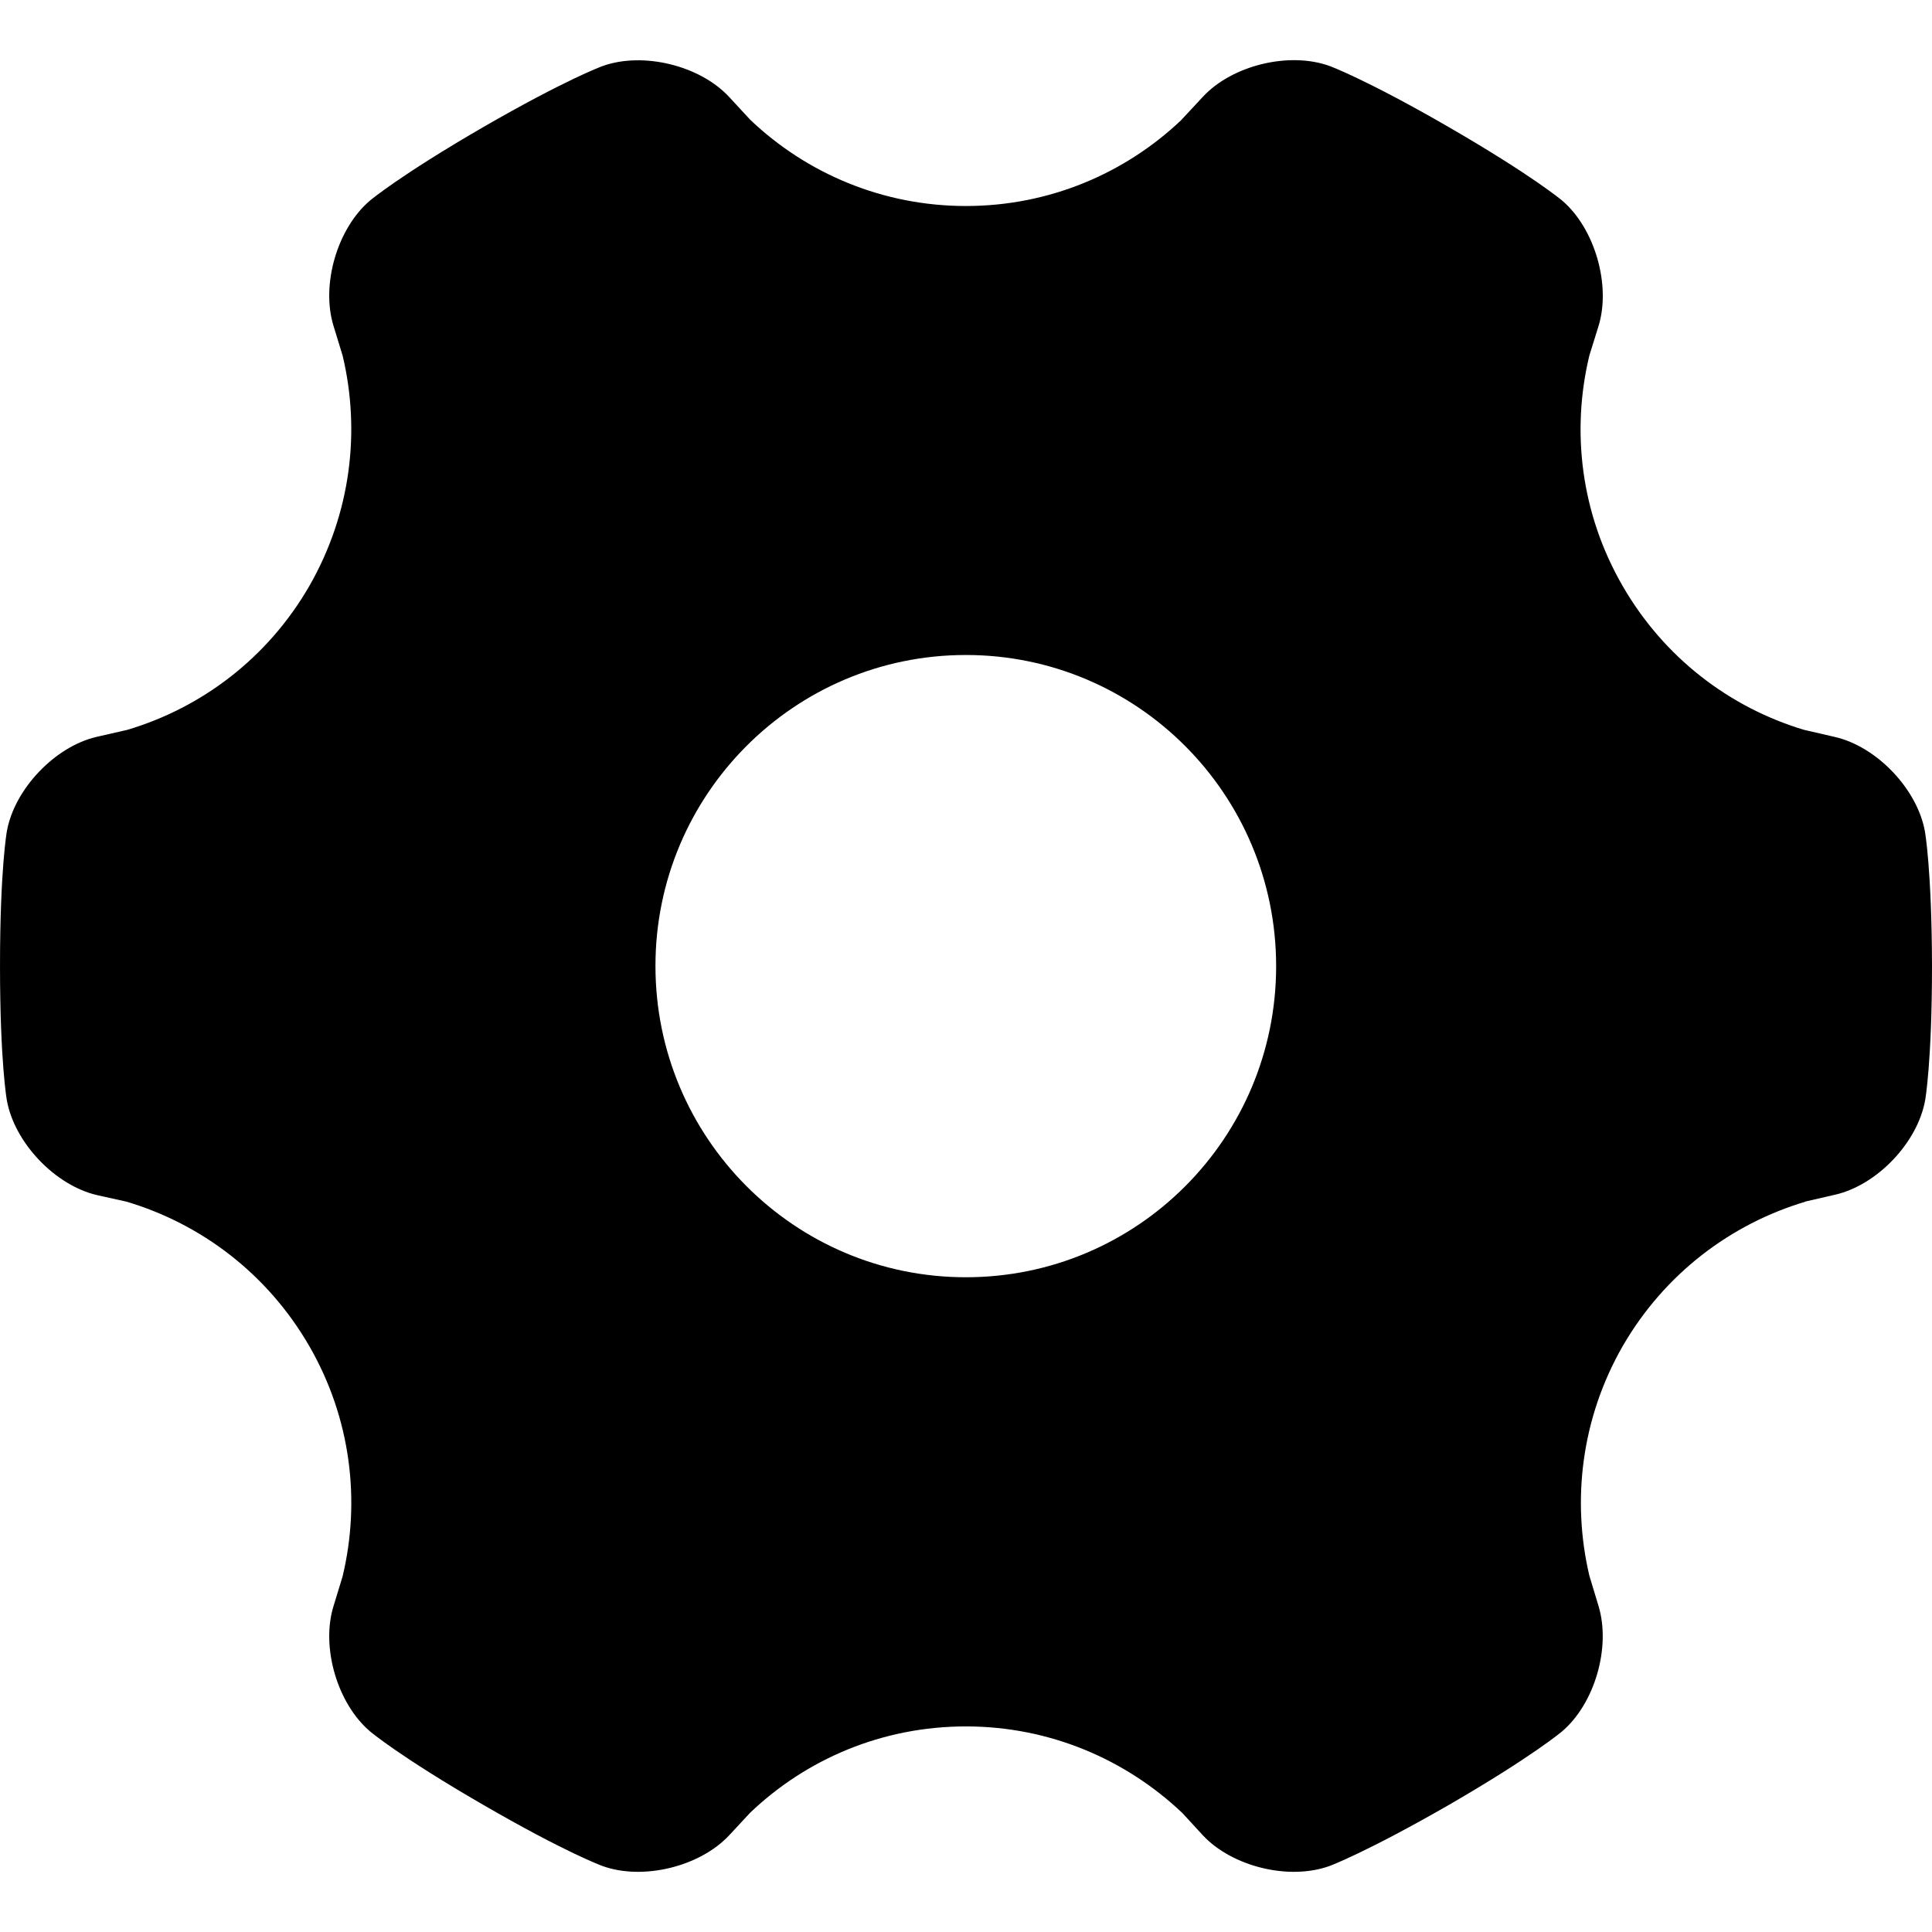 <!-- Generated by IcoMoon.io -->
<svg version="1.1" xmlns="http://www.w3.org/2000/svg" width="1024" height="1024" viewBox="0 0 1024 1024">
<title></title>
<g id="icomoon-ignore">
</g>
<path fill="#000" d="M1020.254 440.72c-4-22.438-25.503-45.029-47.754-50.121l-16.498-3.814c-39.127-11.814-73.876-37.968-95.939-76.158-22.248-38.466-27.313-82.154-17.684-122.154l4.875-15.656c6.689-21.782-2-51.781-19.312-66.534 0 0-15.688-13.248-59.88-38.809-44.185-25.53-63.371-32.502-63.371-32.502-21.439-7.749-51.69-0.372-67.188 16.376l-11.627 12.498c-29.75 28.126-69.843 45.345-113.908 45.345-44.279 0-84.498-17.344-114.278-45.657l-11.22-12.125c-15.438-16.717-45.721-24.125-67.158-16.372 0 0-19.186 6.936-63.47 32.497-44.121 25.564-59.716 38.749-59.716 38.749-17.376 14.753-26.094 44.628-19.344 66.502l4.842 15.814c9.502 39.967 4.376 83.563-17.684 122-22.127 38.345-57.218 64.563-96.503 76.247l-16.126 3.688c-22.153 5.064-43.688 27.688-47.688 50.093 0 0-3.623 20.157-3.623 71.312 0 51.158 3.623 71.221 3.623 71.221 4.032 22.499 25.534 45.061 47.688 50.248l15.754 3.503c39.438 11.747 74.624 38.060 96.875 76.561 22.154 38.437 27.218 82.125 17.623 122.127l-4.782 15.624c-6.749 21.749 1.969 51.748 19.405 66.498 0 0 15.595 13.251 59.814 38.812 44.219 25.625 63.345 32.503 63.345 32.503 21.47 7.749 51.656 0.312 67.158-16.316l11.093-11.936c29.782-28.437 70.028-45.748 114.372-45.748 44.315 0 84.628 17.437 114.535 45.748h0.028l10.971 11.936c15.498 16.628 45.623 24.065 67.121 16.316 0 0 19.125-7 63.501-32.503 44.127-25.563 59.75-38.812 59.75-38.812 17.378-14.75 26.003-44.623 19.378-66.498l-4.875-16.126c-9.377-39.875-4.252-83.377 17.684-121.624 22.314-38.562 57.441-64.754 96.814-76.561v-0.065l15.751-3.622c22.25-5.065 43.753-27.623 47.751-50.125 0 0 3.623-20.125 3.623-71.312-0.124-50.94-3.748-71.065-3.748-71.065zM511.941 676.971c-90.846 0-164.535-73.876-164.535-165 0-91 73.688-164.811 164.535-164.811 90.842 0 164.437 73.843 164.437 164.936 0 91.127-73.595 164.875-164.437 164.875z"></path>
</svg>

